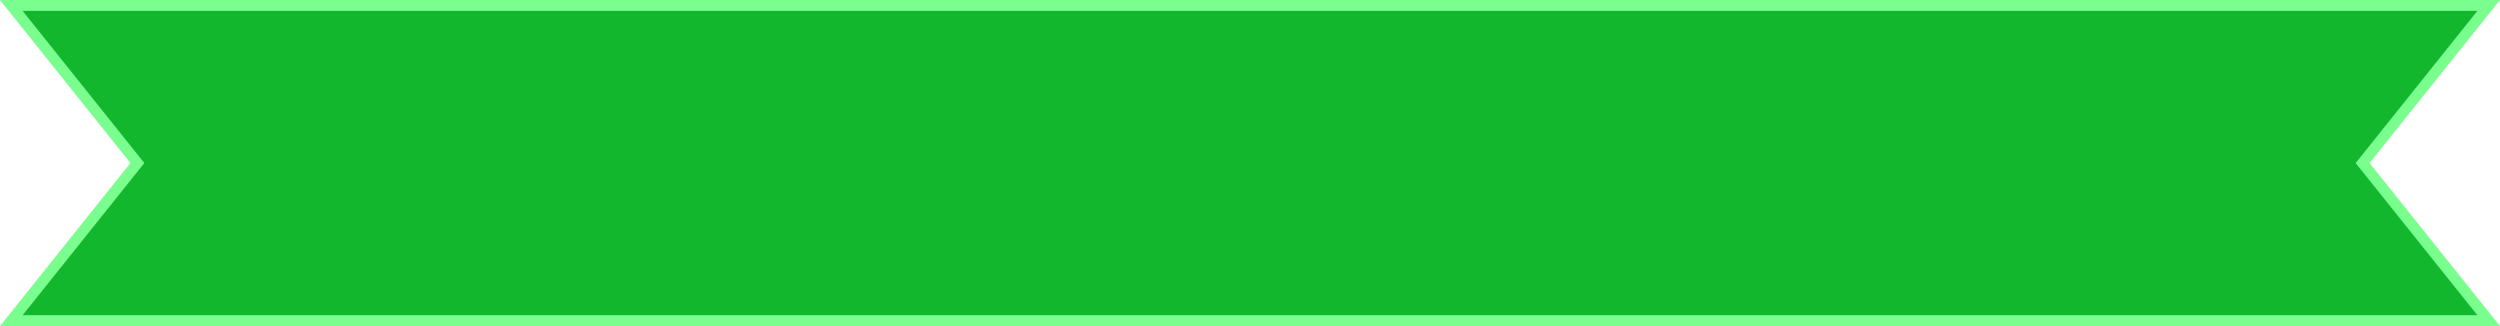 <svg xmlns="http://www.w3.org/2000/svg" width="230" height="30" viewBox="0 0 230 30">
  <g id="lable_g" transform="translate(-711 4767)" fill="#12b72d">
    <path d="M 939.959 -4737.5 L 712.04 -4737.5 L 723.39 -4751.688 L 723.64 -4752 L 723.39 -4752.313 L 712.04 -4766.5 L 939.96 -4766.5 L 928.61 -4752.312 L 928.36 -4751.999 L 928.61 -4751.687 L 939.959 -4737.5 Z" stroke="none"/>
    <path d="M 938.918 -4738 L 927.72 -4751.999 L 928.22 -4752.624 L 938.92 -4766 L 713.081 -4766 L 724.28 -4752 L 713.081 -4738 L 938.918 -4738 M 940.999 -4737 L 940.997 -4737 L 940.999 -4737 Z M 940.999 -4737 L 711 -4737 L 722.999 -4752 L 711 -4767 L 941 -4767 L 929.001 -4751.999 L 940.999 -4737 Z" stroke="none" fill="#7aff8f"/>
  </g>
</svg>
